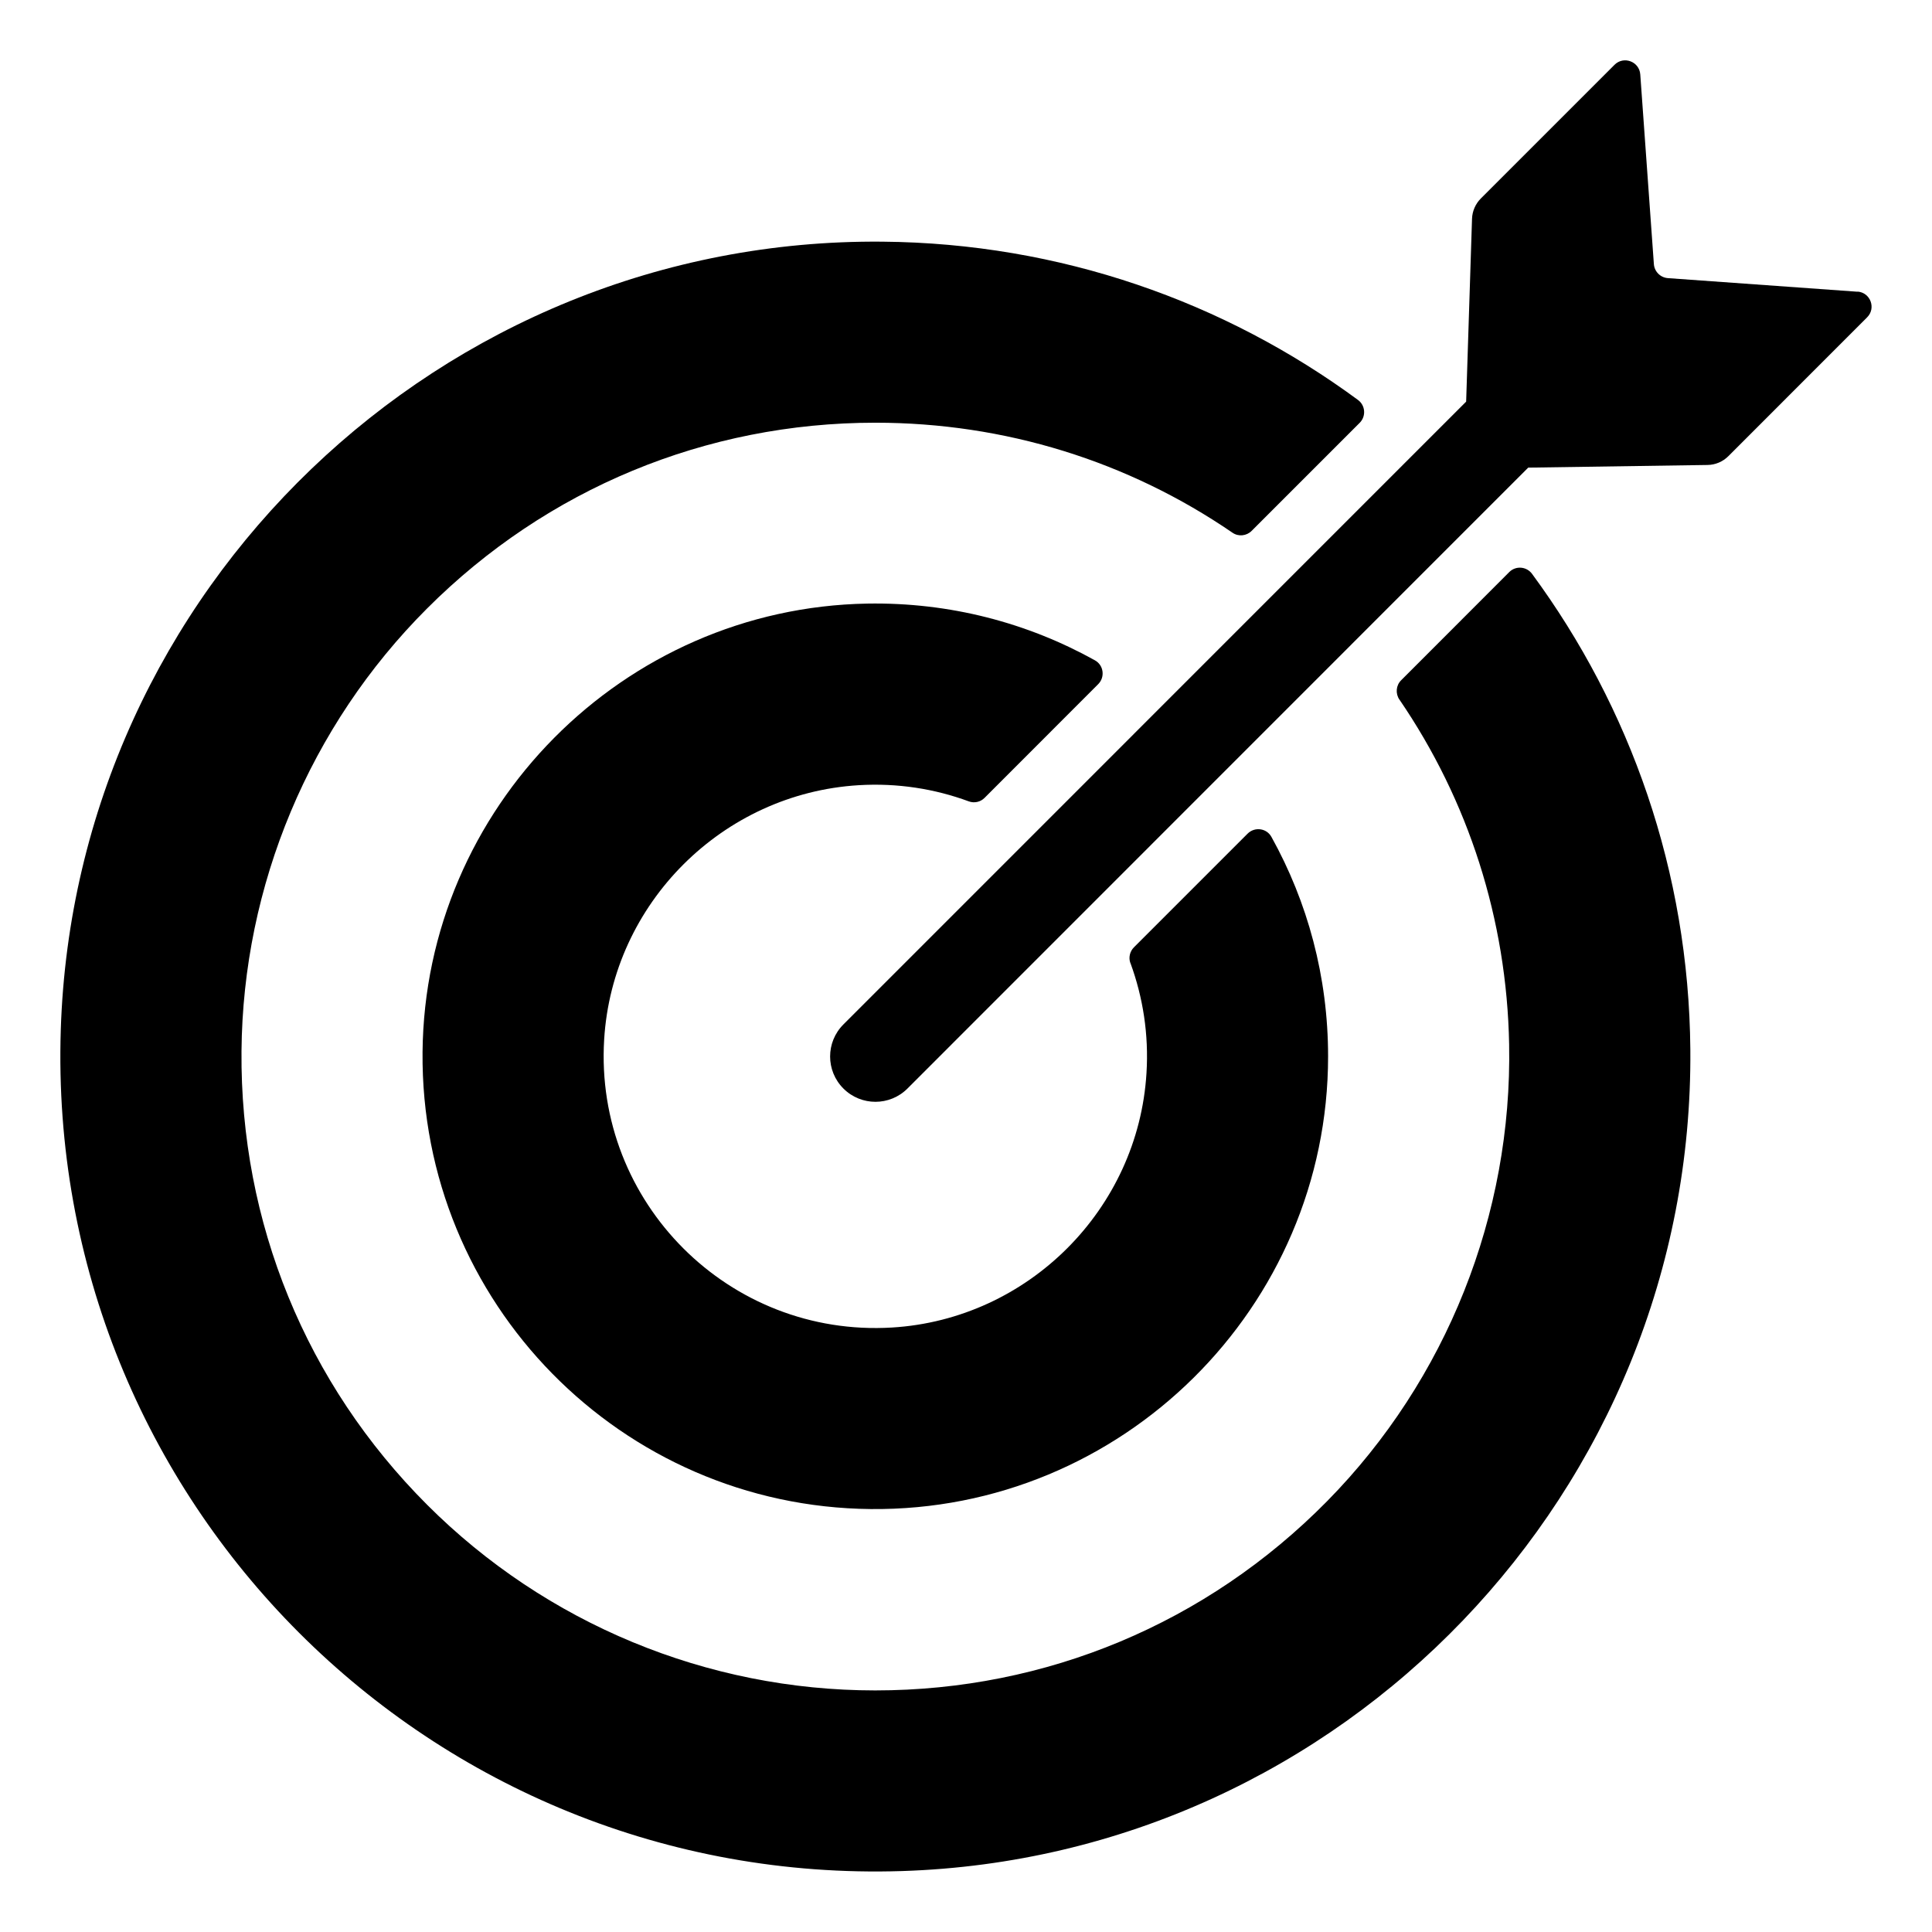 <?xml version="1.0" encoding="UTF-8"?>
<svg id="Layer_1" xmlns="http://www.w3.org/2000/svg" version="1.1" xmlns:xlink="http://www.w3.org/1999/xlink" viewBox="0 0 24 24">
  <!-- Generator: Adobe Illustrator 29.2.1, SVG Export Plug-In . SVG Version: 2.1.0 Build 116)  -->
  <defs>
    
    <clipPath id="clippath">
      <rect fill="none" x="0" width="24" height="24"/>
    </clipPath>
    <clipPath id="clippath-1">
      <rect fill="none" x="0" width="24" height="24"/>
    </clipPath>
    <clipPath id="clippath-6">
      <rect fill="none" x="0" width="24" height="24"/>
    </clipPath>
  </defs>
  <g clip-path="url(#clippath)">
    <g clip-path="url(#clippath-6)">
      <path fill="currentColor" d="M23.076,3.624l-2.357-.169c-.093-.007-.167-.081-.174-.174l-.169-2.357c-.012-.16-.206-.233-.32-.119l-1.66,1.66c-.067.067-.107.158-.11.253l-.073,2.271-7.736,7.737c-.22.22-.22.576,0,.796.11.11.254.165.398.165s.288-.055.398-.165l7.711-7.713,2.227-.033c.098-.001.191-.041.26-.11l1.723-1.724c.114-.114.041-.308-.119-.32"/>
      <path fill="currentColor" d="M14.043,11.964c.155.423.229.885.199,1.367-.103,1.691-1.47,3.058-3.161,3.16-2.024.122-3.698-1.553-3.576-3.577.102-1.692,1.471-3.058,3.162-3.16.483-.029.945.045,1.368.201.068.025.145.008.196-.044l1.411-1.412c.088-.088.068-.236-.04-.296-.836-.465-1.802-.723-2.83-.705-3.033.054-5.495,2.538-5.523,5.572-.028,3.111,2.47,5.646,5.567,5.676,3.12.031,5.682-2.505,5.682-5.624,0-.989-.255-1.918-.704-2.726-.06-.109-.208-.128-.296-.04l-1.412,1.412c-.051.051-.069.128-.044.196"/>
      <path fill="currentColor" d="M17.384,8.69c.859,1.256,1.334,2.732,1.363,4.282.04,2.115-.777,4.169-2.261,5.676-1.493,1.516-3.489,2.351-5.614,2.351-2.088,0-4.09-.83-5.566-2.306-1.503-1.503-2.324-3.507-2.306-5.635.017-2.06.847-4.041,2.304-5.498,1.488-1.489,3.466-2.309,5.57-2.309,1.607,0,3.14.478,4.437,1.367.074.051.174.04.237-.023l1.343-1.343c.081-.081.071-.216-.022-.284-1.657-1.22-3.698-1.947-5.909-1.966C5.48,2.954.929,7.316.755,12.794c-.186,5.852,4.597,10.635,10.449,10.449,5.478-.174,9.84-4.725,9.794-10.206-.019-2.211-.746-4.252-1.966-5.908-.068-.093-.203-.104-.284-.022l-1.343,1.344c-.064.064-.072.165-.021.24"/>
    </g>
  </g>
</svg>